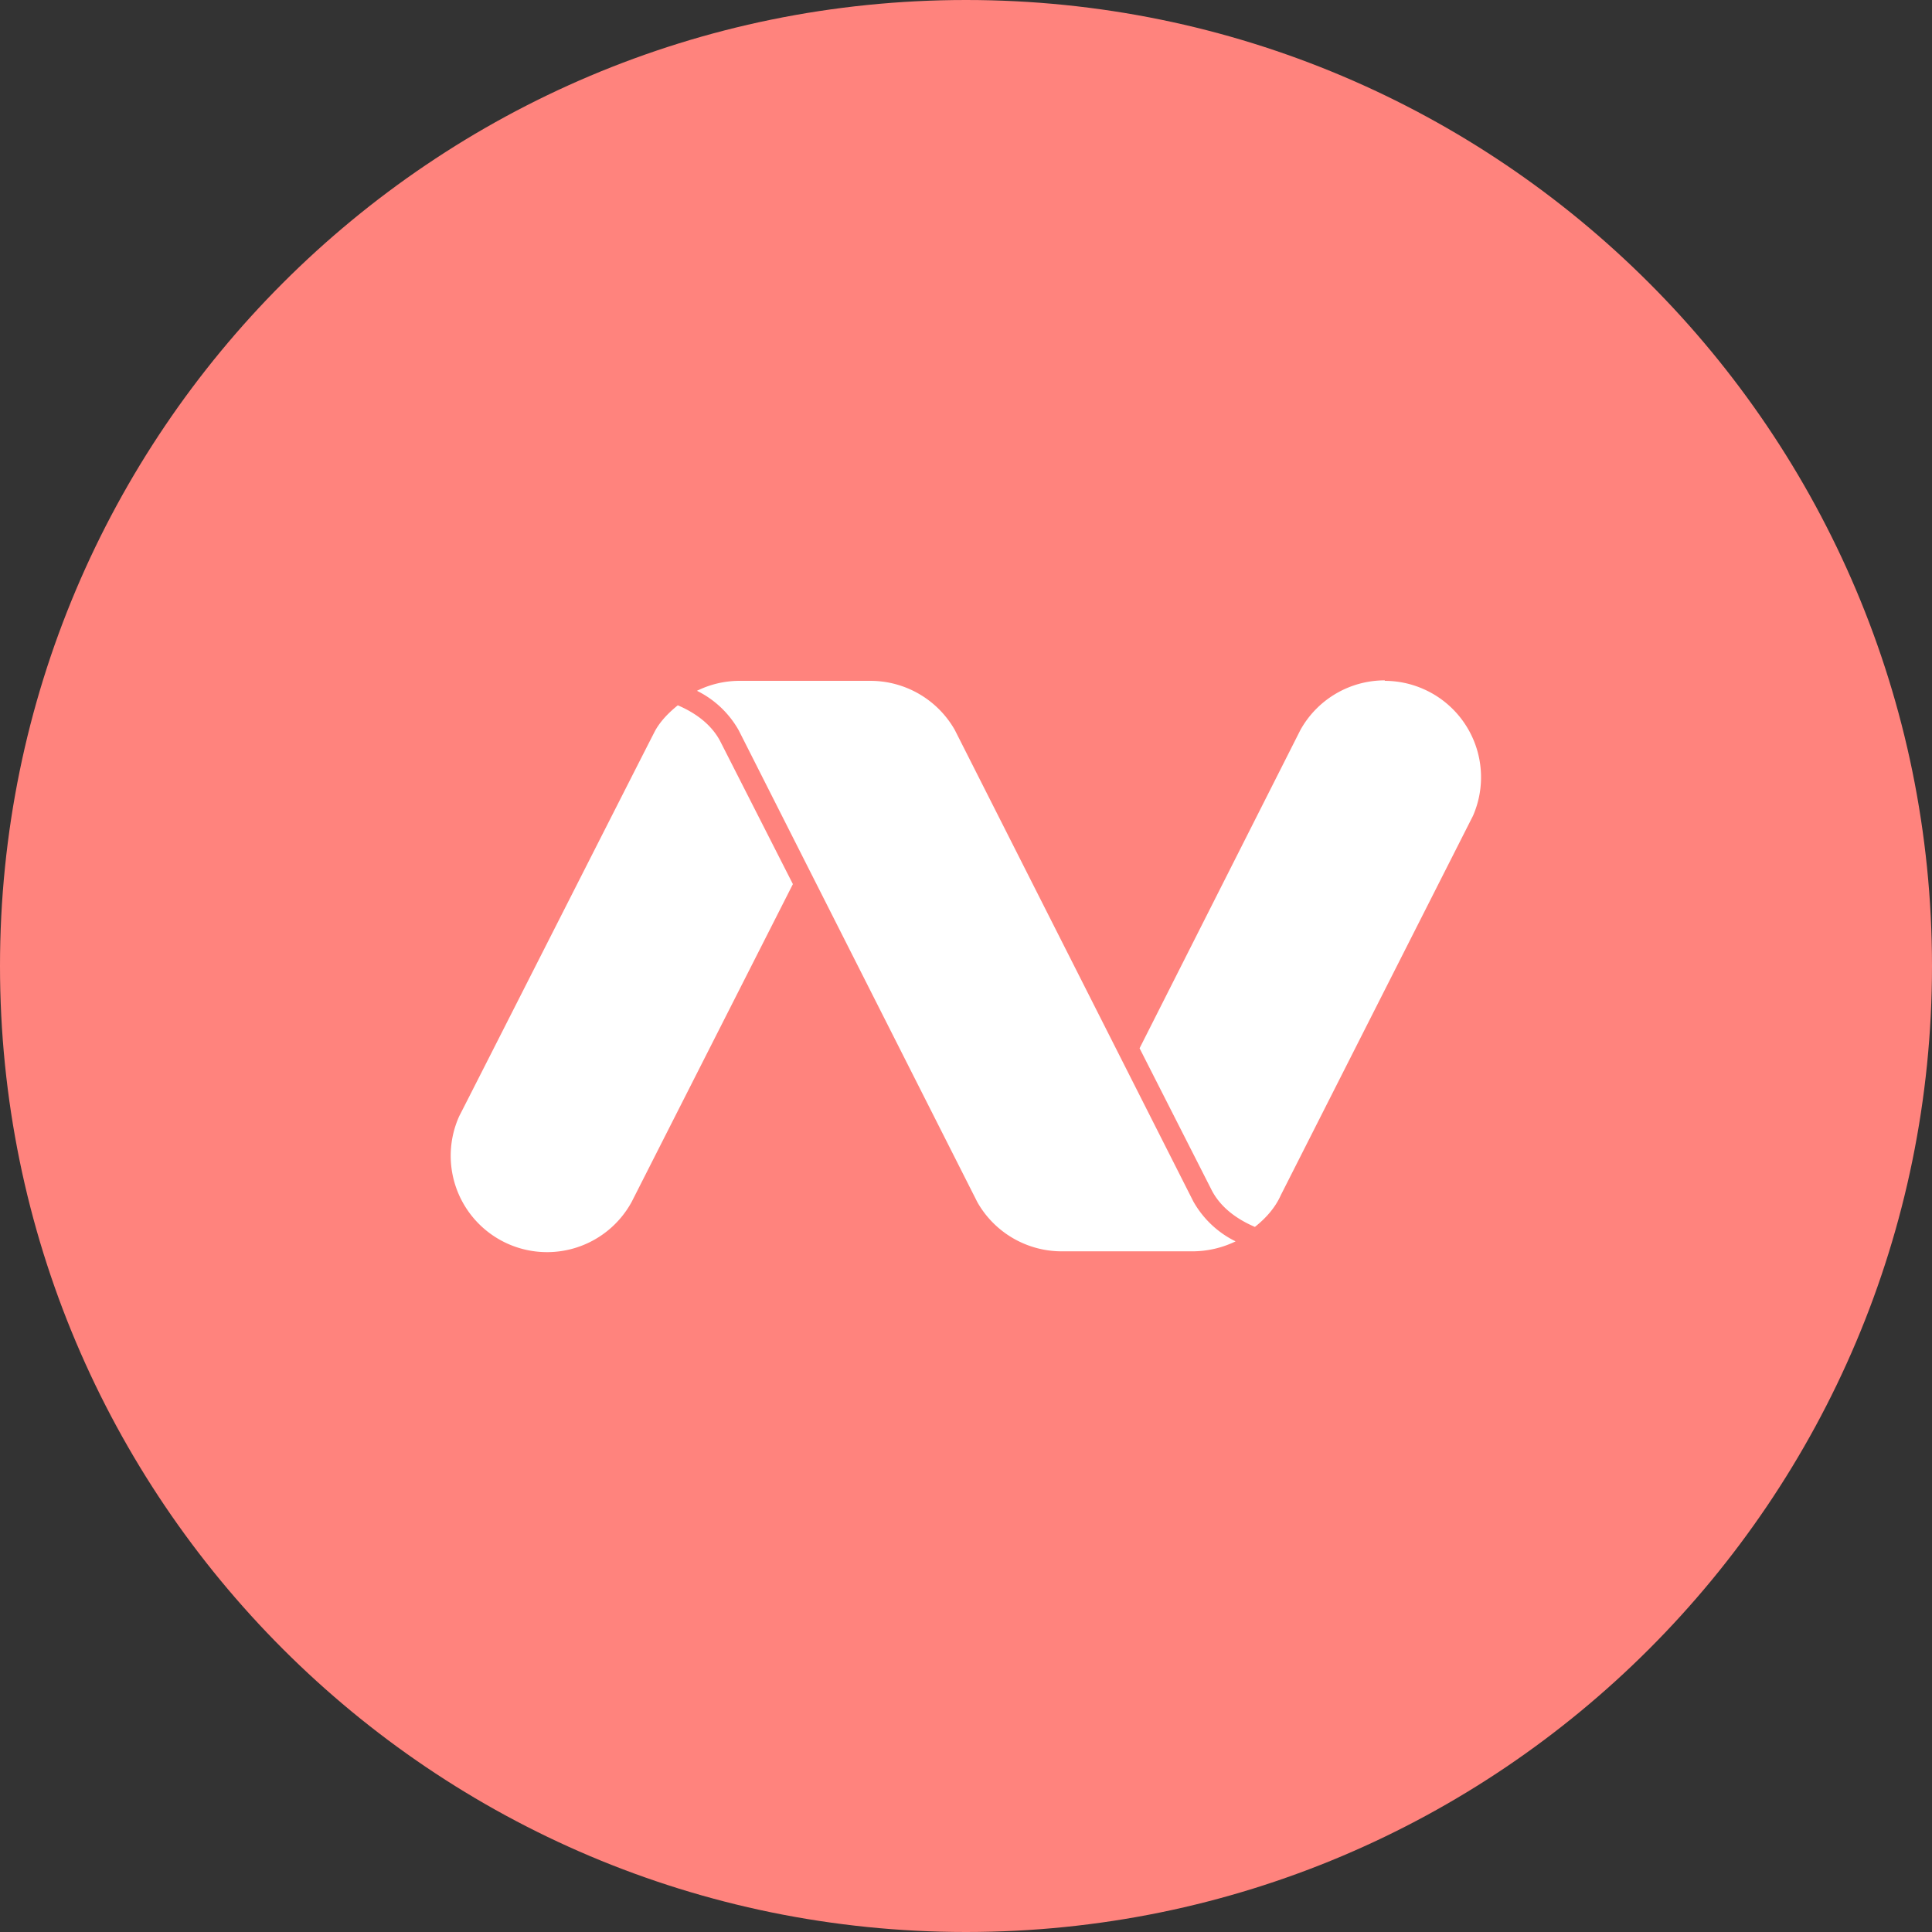 <svg width="1024" height="1024" fill="none" xmlns="http://www.w3.org/2000/svg"><rect width="100%" height="100%" fill="#333333" stroke="none"/><g clip-path="url(#a)"><path d="M512 1024c282.77 0 512-229.23 512-512S794.77 0 512 0 0 229.23 0 512s229.23 512 512 512Z" fill="#FF837D"/><path d="M632.48 636.77a51.928 51.928 0 0 0 22.41 21.18 52.612 52.612 0 0 1-22.52 5.28h-69.8a51.404 51.404 0 0 1-44.52-26L391.57 387.14a51.64 51.64 0 0 0-22.16-21 50.932 50.932 0 0 1 22.68-5.28h69.39a51.488 51.488 0 0 1 44.57 26l126.43 249.91ZM420.25 468.6l-38.61-75.91c-4.75-8.92-13.24-14.95-22.39-18.86-4.64 3.75-8.89 8-11.88 13.22-4.17 7.95-99.88 196.73-103.93 204.45a51.066 51.066 0 0 0-1.604 38.192A51.067 51.067 0 0 0 334.81 637l85.44-168.4Zm360.48-36.24a51.065 51.065 0 0 0 .712-39.082 51.071 51.071 0 0 0-27.132-28.138 50.989 50.989 0 0 0-20.31-4.28l-.07-.25a51.122 51.122 0 0 0-44.7 26.32L604 555.6l38.42 75.6c4.85 9.08 13.42 15.11 22.7 19.09 5.73-4.55 10.76-10.1 13.76-16.88l101.85-201.05Z" fill="#fff"/></g><defs><clipPath id="a"><path fill="#fff" d="M0 0h1024v1024H0z"/></clipPath></defs></svg>